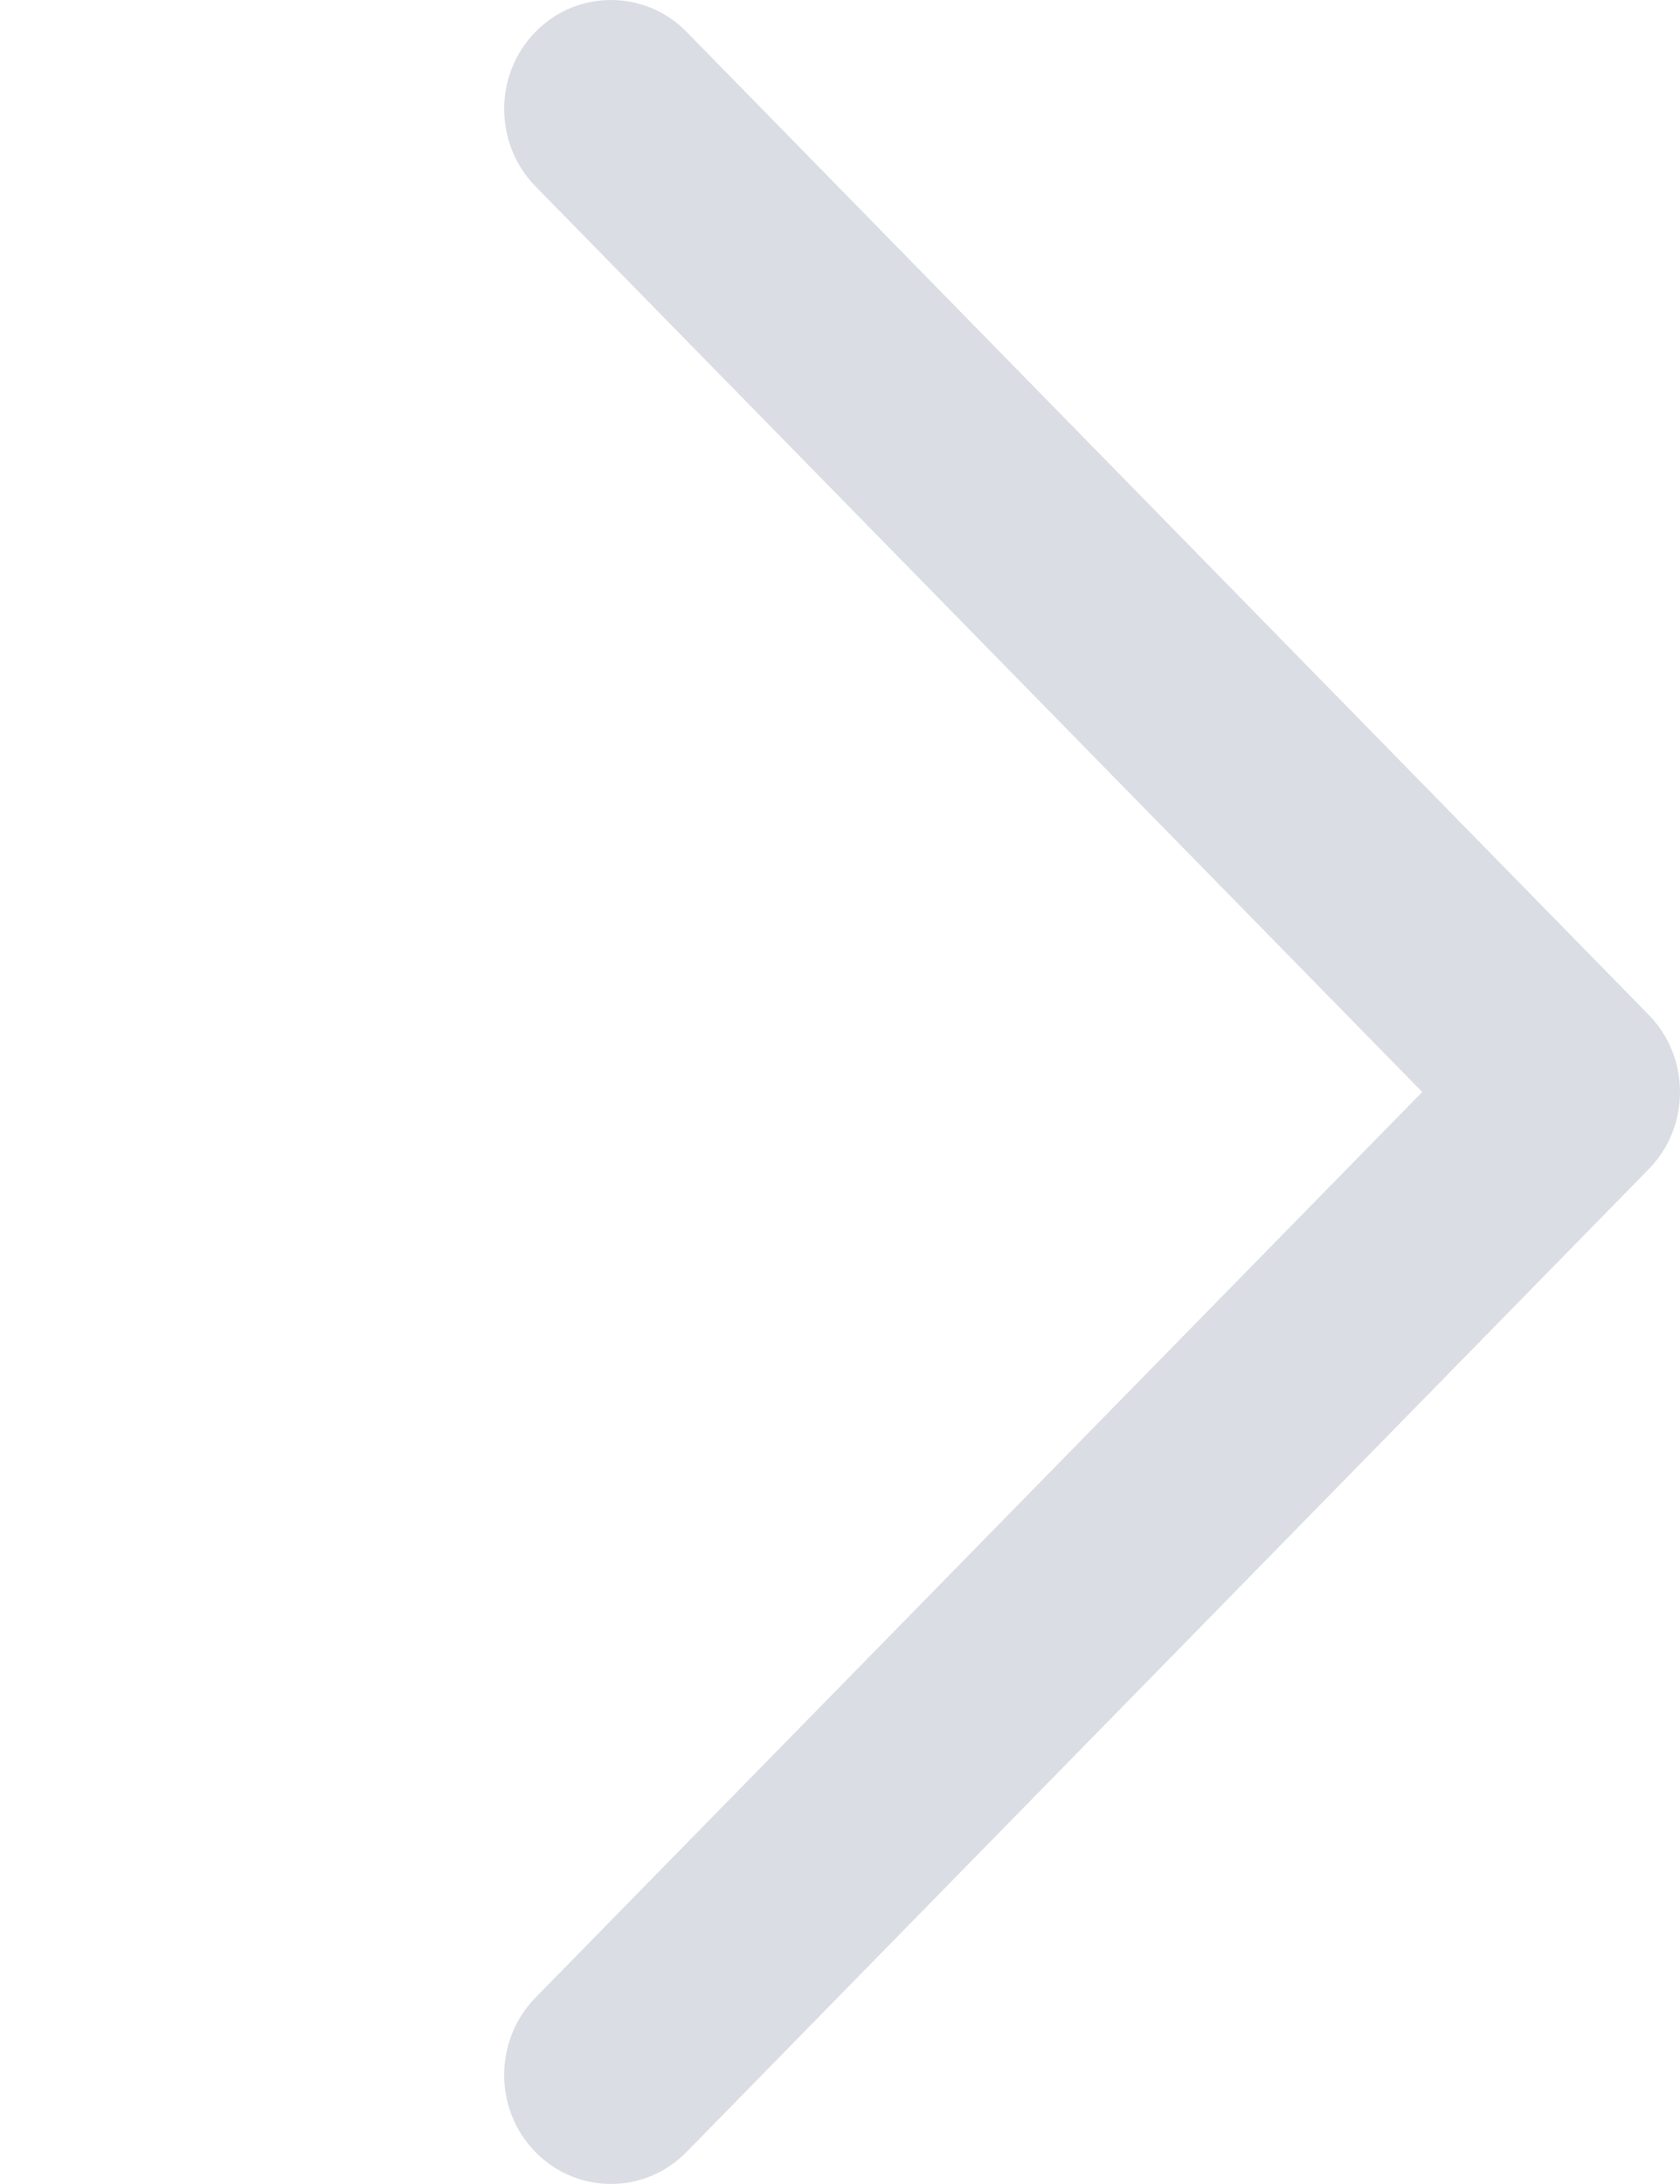 <?xml version="1.0" encoding="UTF-8"?>
<svg width="10px" height="13px" viewBox="0 0 10 13" version="1.1" xmlns="http://www.w3.org/2000/svg" xmlns:xlink="http://www.w3.org/1999/xlink">
    <!-- Generator: Sketch 61.2 (89653) - https://sketch.com -->
    <title>返回</title>
    <desc>Created with Sketch.</desc>
    <g id="页面-1" stroke="none" stroke-width="1" fill="none" fill-rule="evenodd">
        <g id="掌柜任务设置" transform="translate(-355, -311)" fill="#DADDE4" fill-rule="nonzero">
            <g id="编组备份-3" transform="translate(0, 277)">
                <g id="icon/导航栏/返回" transform="translate(360, 40.5) rotate(-180) translate(-360, -40.5) translate(355, 34)">
                    <g id="返回">
                        <path d="M0.636,7.149 C0.474,7.149 0.31,7.086 0.186,6.959 C-0.062,6.706 -0.062,6.294 0.186,6.041 L5.914,0.19 C6.162,-0.063 6.565,-0.063 6.813,0.19 C7.061,0.443 7.061,0.855 6.813,1.109 L1.085,6.959 C0.961,7.086 0.799,7.149 0.636,7.149 L0.636,7.149 Z M6.363,13 C6.2,13 6.037,12.937 5.913,12.81 L0.186,6.959 C-0.062,6.706 -0.062,6.294 0.186,6.041 C0.434,5.787 0.837,5.787 1.085,6.041 L6.813,11.891 C7.061,12.145 7.061,12.557 6.813,12.81 C6.689,12.937 6.527,13 6.363,13 Z" id="形状" transform="translate(3.5, 6.5) rotate(-360) translate(-3.5, -6.5) "></path>
                    </g>
                </g>
            </g>
        </g>
    </g>
</svg>